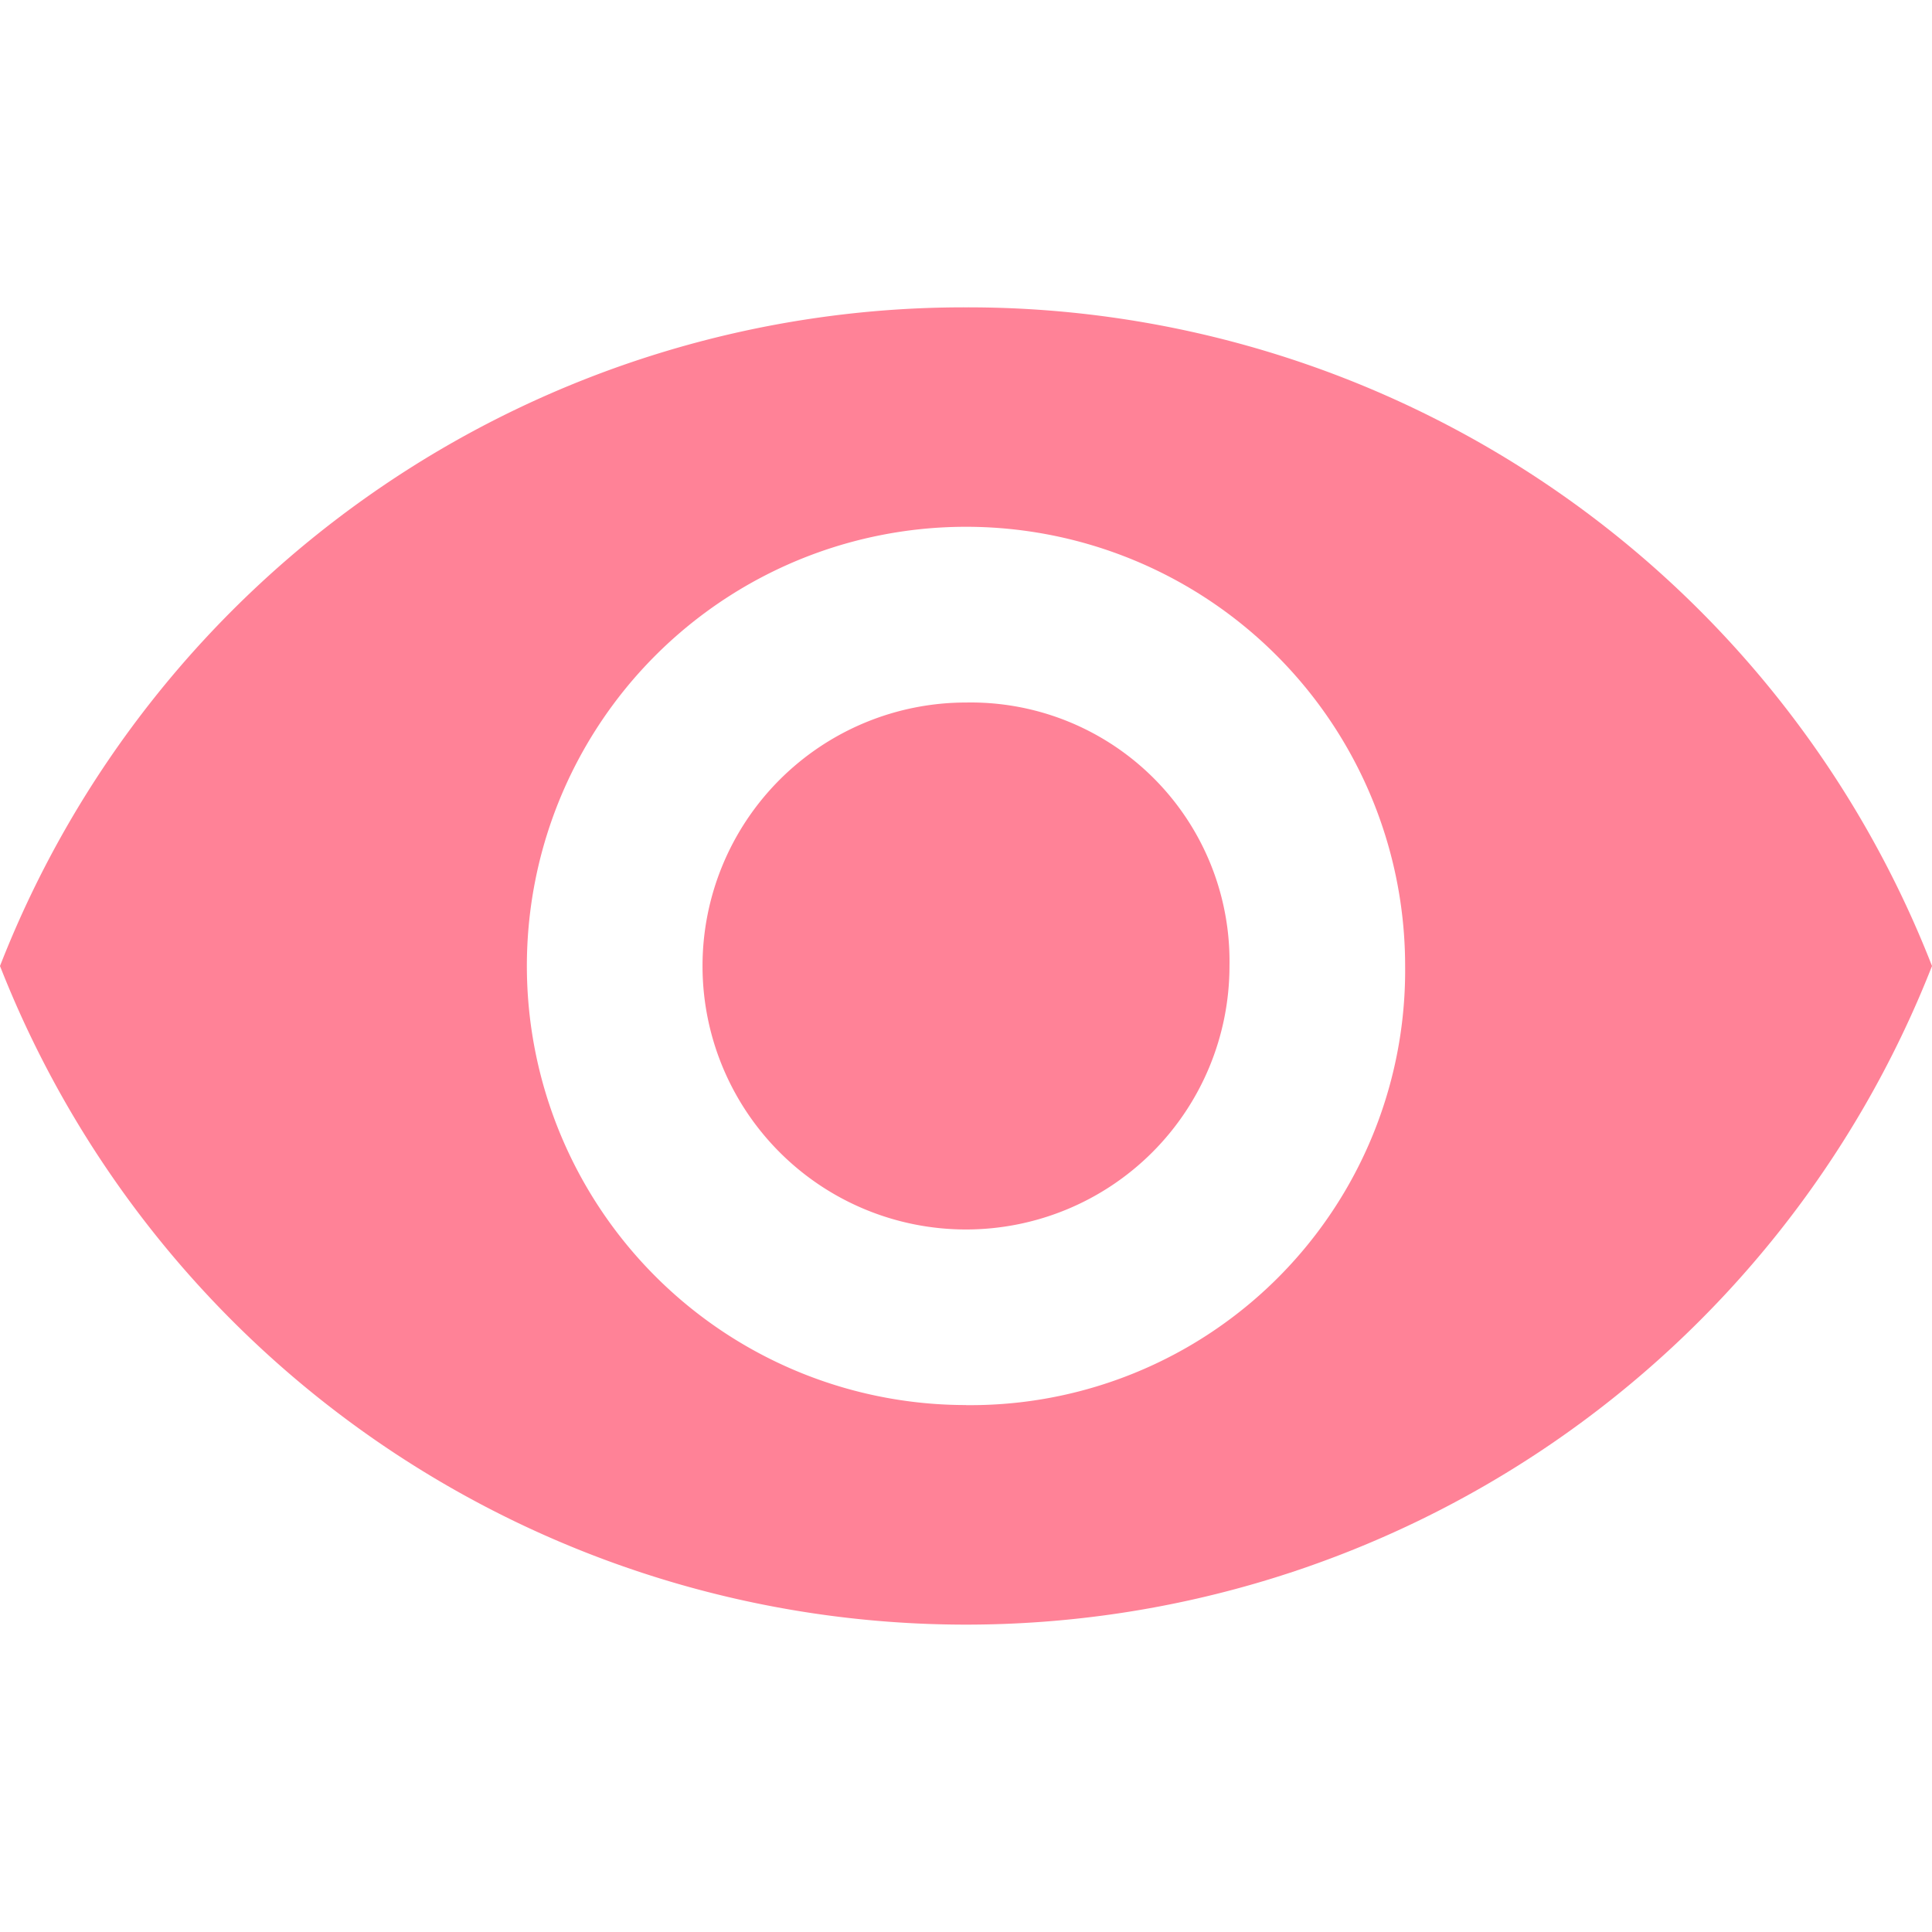 <svg xmlns="http://www.w3.org/2000/svg" xmlns:xlink="http://www.w3.org/1999/xlink" width="24" height="24" viewBox="0 0 24 24">
 
  <g id="Mask_Group_257" data-name="Mask Group 257" transform="translate(-294.5 -6)" clip-path="url(#clip-path)">
    <g id="svgexport-6_51_" data-name="svgexport-6 (51)" transform="translate(294.5 6)">
      <g id="Group_1843" data-name="Group 1843">
        <g id="visibility">
          <path id="Path_2151" data-name="Path 2151" d="M12,3.818A12.853,12.853,0,0,0,0,12a12.891,12.891,0,0,0,24,0A12.853,12.853,0,0,0,12,3.818Zm0,13.636A5.455,5.455,0,1,1,17.455,12,5.4,5.4,0,0,1,12,17.455Zm0-8.727A3.273,3.273,0,1,0,15.273,12,3.214,3.214,0,0,0,12,8.727Z" fill="#ff8297"/>
        </g>
      </g>
    </g>
  </g>
</svg>
